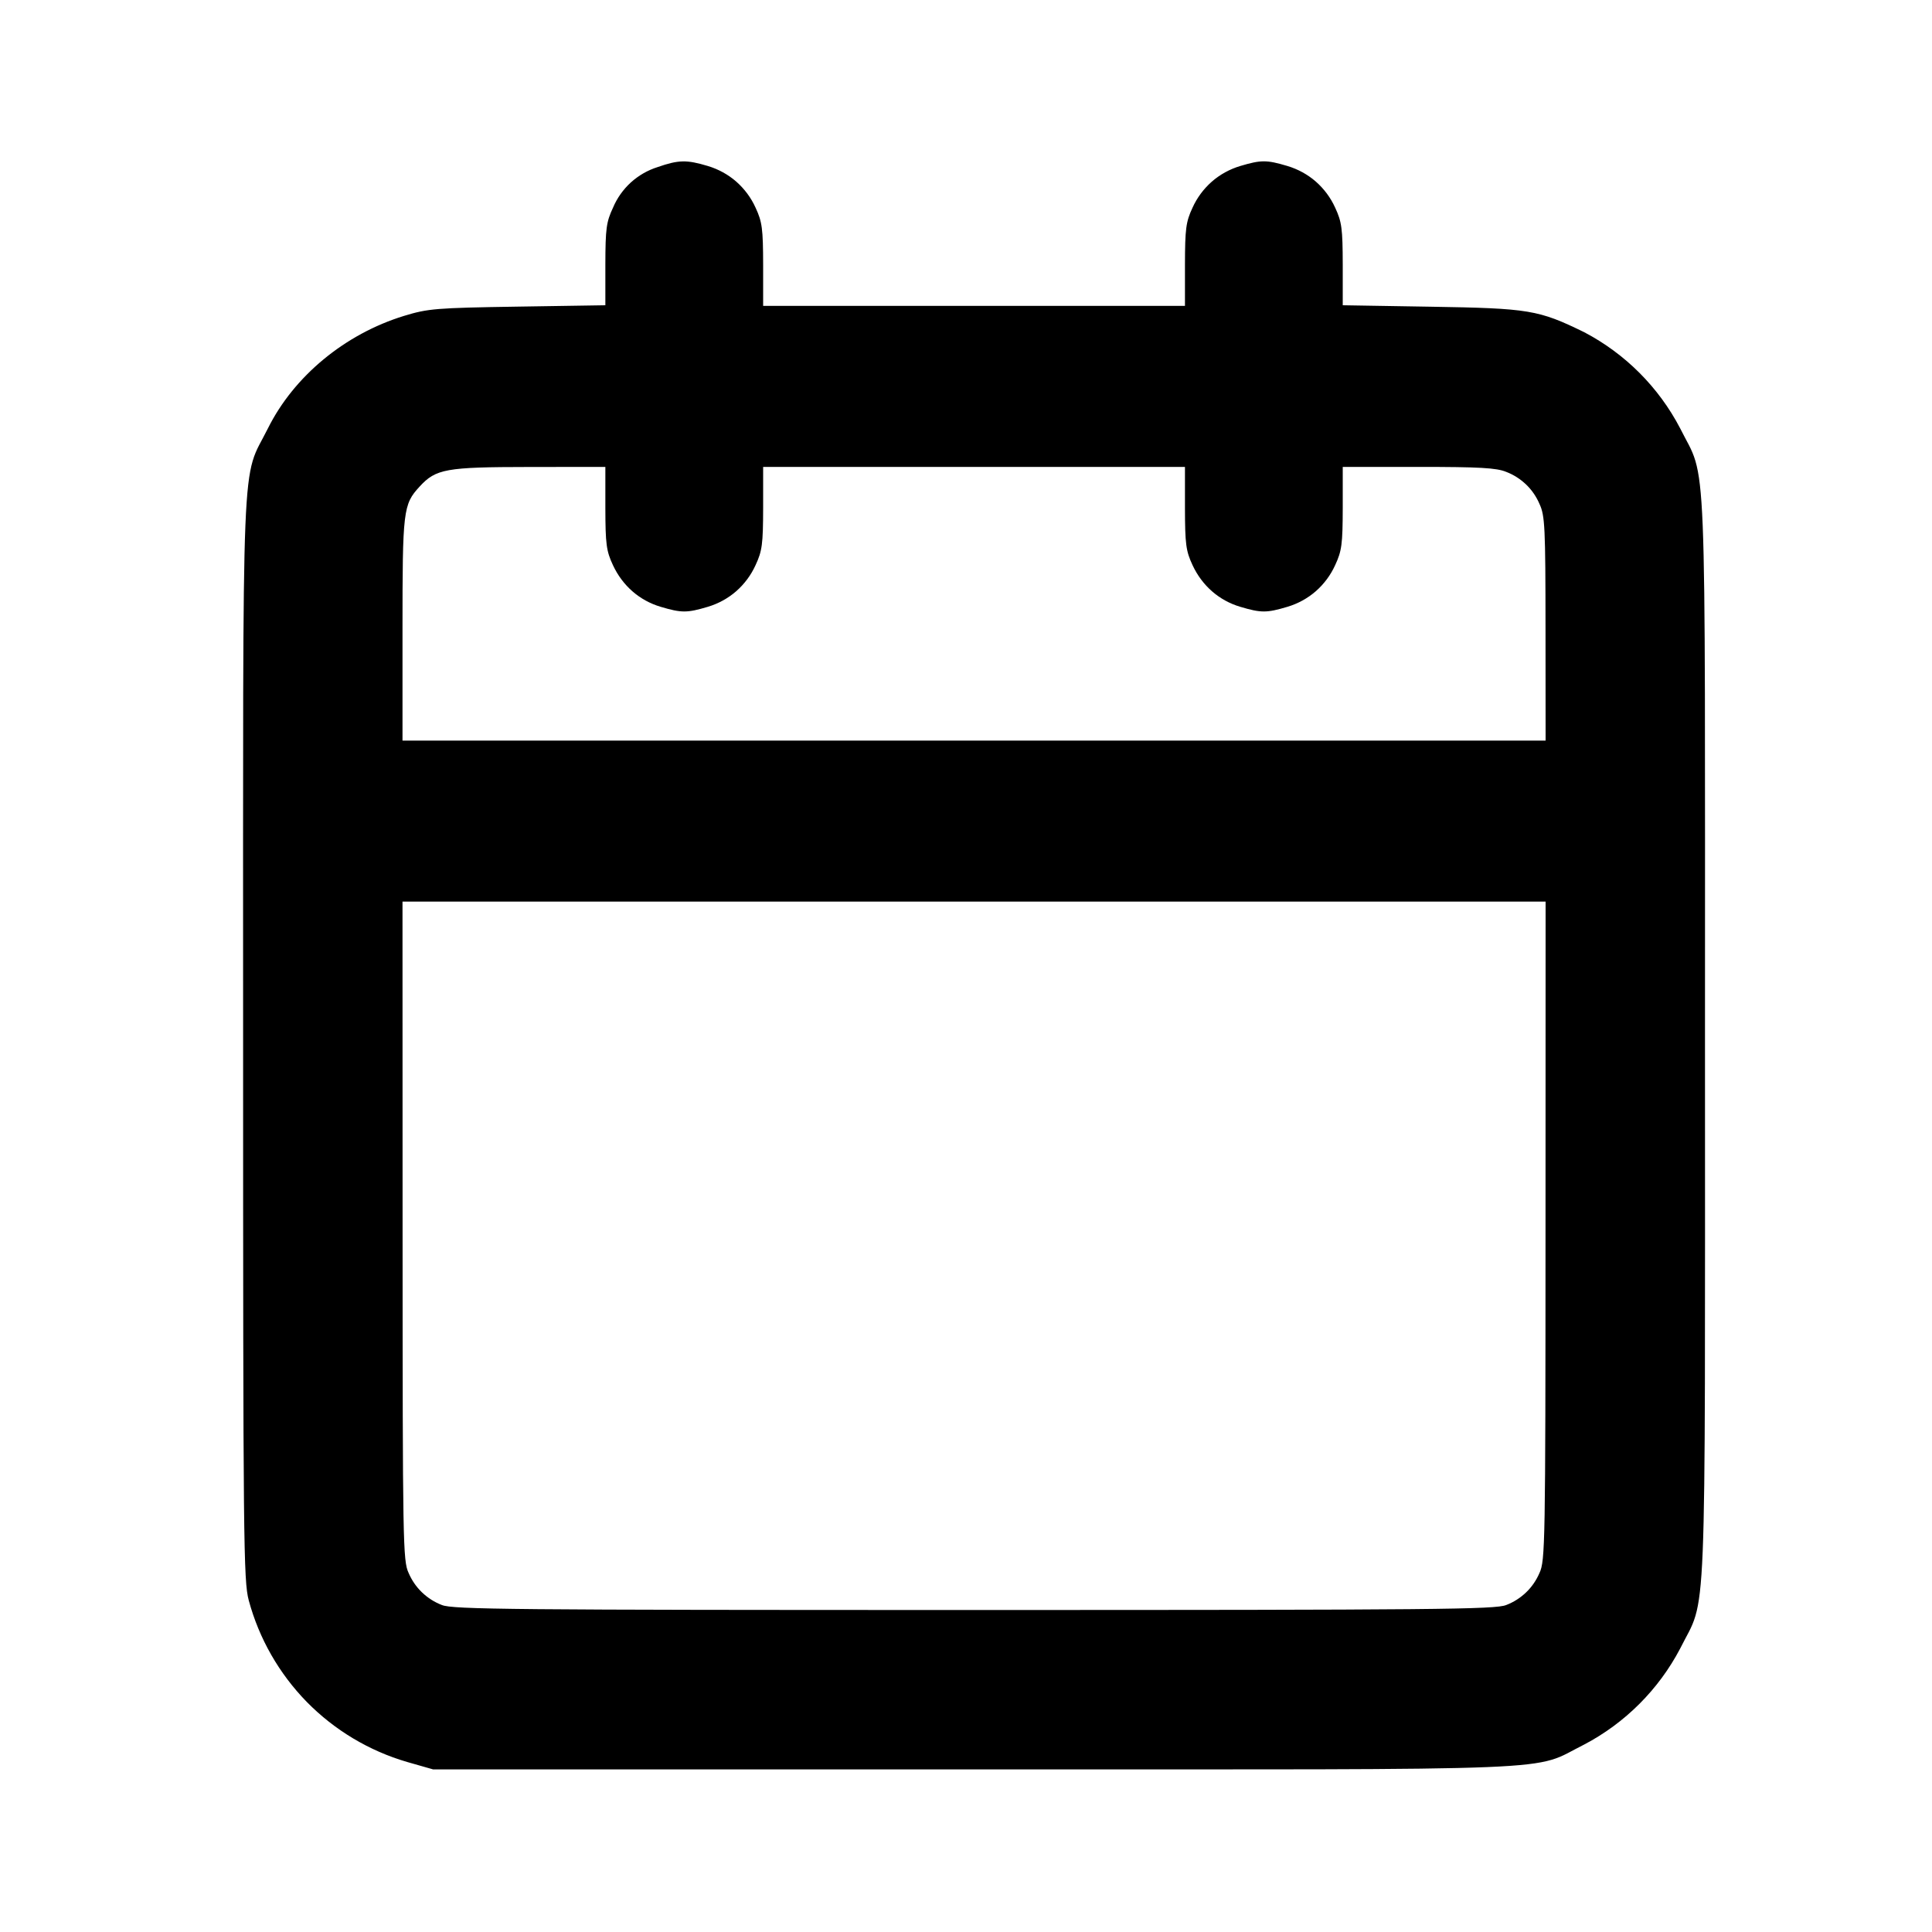 <svg width="24" height="24" viewBox="0 0 24 24" fill="none" xmlns="http://www.w3.org/2000/svg">
<path fill-rule="evenodd" clip-rule="evenodd" d="M8.168 2.076C8.045 2.115 7.932 2.18 7.836 2.267C7.741 2.354 7.665 2.461 7.615 2.58C7.532 2.757 7.521 2.838 7.52 3.286V3.792L6.43 3.809C5.414 3.825 5.318 3.833 5.019 3.924C4.286 4.149 3.652 4.672 3.329 5.32C2.993 5.994 3.02 5.34 3.02 12.9C3.02 19.17 3.025 19.637 3.09 19.88C3.218 20.355 3.467 20.79 3.811 21.142C4.156 21.493 4.585 21.75 5.058 21.888L5.38 21.98H12.1C19.658 21.98 19.005 22.007 19.68 21.671C20.188 21.404 20.604 20.988 20.871 20.48C21.207 19.805 21.18 20.458 21.18 12.9C21.18 5.342 21.207 5.995 20.871 5.32C20.605 4.81 20.189 4.394 19.68 4.127C19.111 3.849 18.997 3.83 17.77 3.81L16.68 3.792V3.286C16.679 2.84 16.668 2.756 16.586 2.58C16.53 2.456 16.448 2.346 16.346 2.256C16.244 2.167 16.123 2.101 15.993 2.062C15.734 1.985 15.666 1.985 15.407 2.062C15.277 2.101 15.156 2.167 15.054 2.256C14.952 2.346 14.87 2.456 14.814 2.58C14.732 2.756 14.721 2.84 14.72 3.29V3.8H9.48V3.29C9.479 2.84 9.468 2.756 9.386 2.58C9.33 2.456 9.248 2.346 9.146 2.256C9.044 2.167 8.923 2.101 8.793 2.062C8.529 1.983 8.43 1.985 8.168 2.076V2.076ZM7.52 6.31C7.521 6.76 7.532 6.844 7.614 7.02C7.733 7.276 7.944 7.46 8.207 7.538C8.466 7.615 8.534 7.615 8.793 7.538C8.923 7.499 9.044 7.433 9.146 7.344C9.248 7.254 9.33 7.144 9.386 7.02C9.468 6.844 9.479 6.76 9.48 6.31V5.8H14.72V6.31C14.721 6.76 14.732 6.844 14.814 7.02C14.933 7.276 15.144 7.46 15.407 7.538C15.666 7.615 15.734 7.615 15.993 7.538C16.123 7.499 16.244 7.433 16.346 7.344C16.448 7.254 16.53 7.144 16.586 7.02C16.668 6.844 16.679 6.76 16.68 6.31V5.8H17.621C18.38 5.8 18.591 5.812 18.711 5.862C18.803 5.897 18.887 5.951 18.958 6.019C19.029 6.087 19.085 6.169 19.124 6.26C19.192 6.406 19.198 6.544 19.199 7.81L19.2 9.2H5V7.819C5 6.337 5.008 6.267 5.212 6.045C5.415 5.824 5.538 5.802 6.57 5.801L7.52 5.8V6.31V6.31ZM19.199 15.29C19.198 19.181 19.195 19.388 19.124 19.54C19.085 19.631 19.029 19.713 18.958 19.781C18.887 19.849 18.803 19.903 18.711 19.938C18.579 19.993 17.843 20 12.1 20C6.357 20 5.621 19.993 5.489 19.938C5.397 19.903 5.313 19.849 5.242 19.781C5.171 19.713 5.115 19.631 5.076 19.54C5.005 19.388 5.002 19.181 5.001 15.29L5 11.2H19.2L19.199 15.29" fill="black"/>
</svg>
